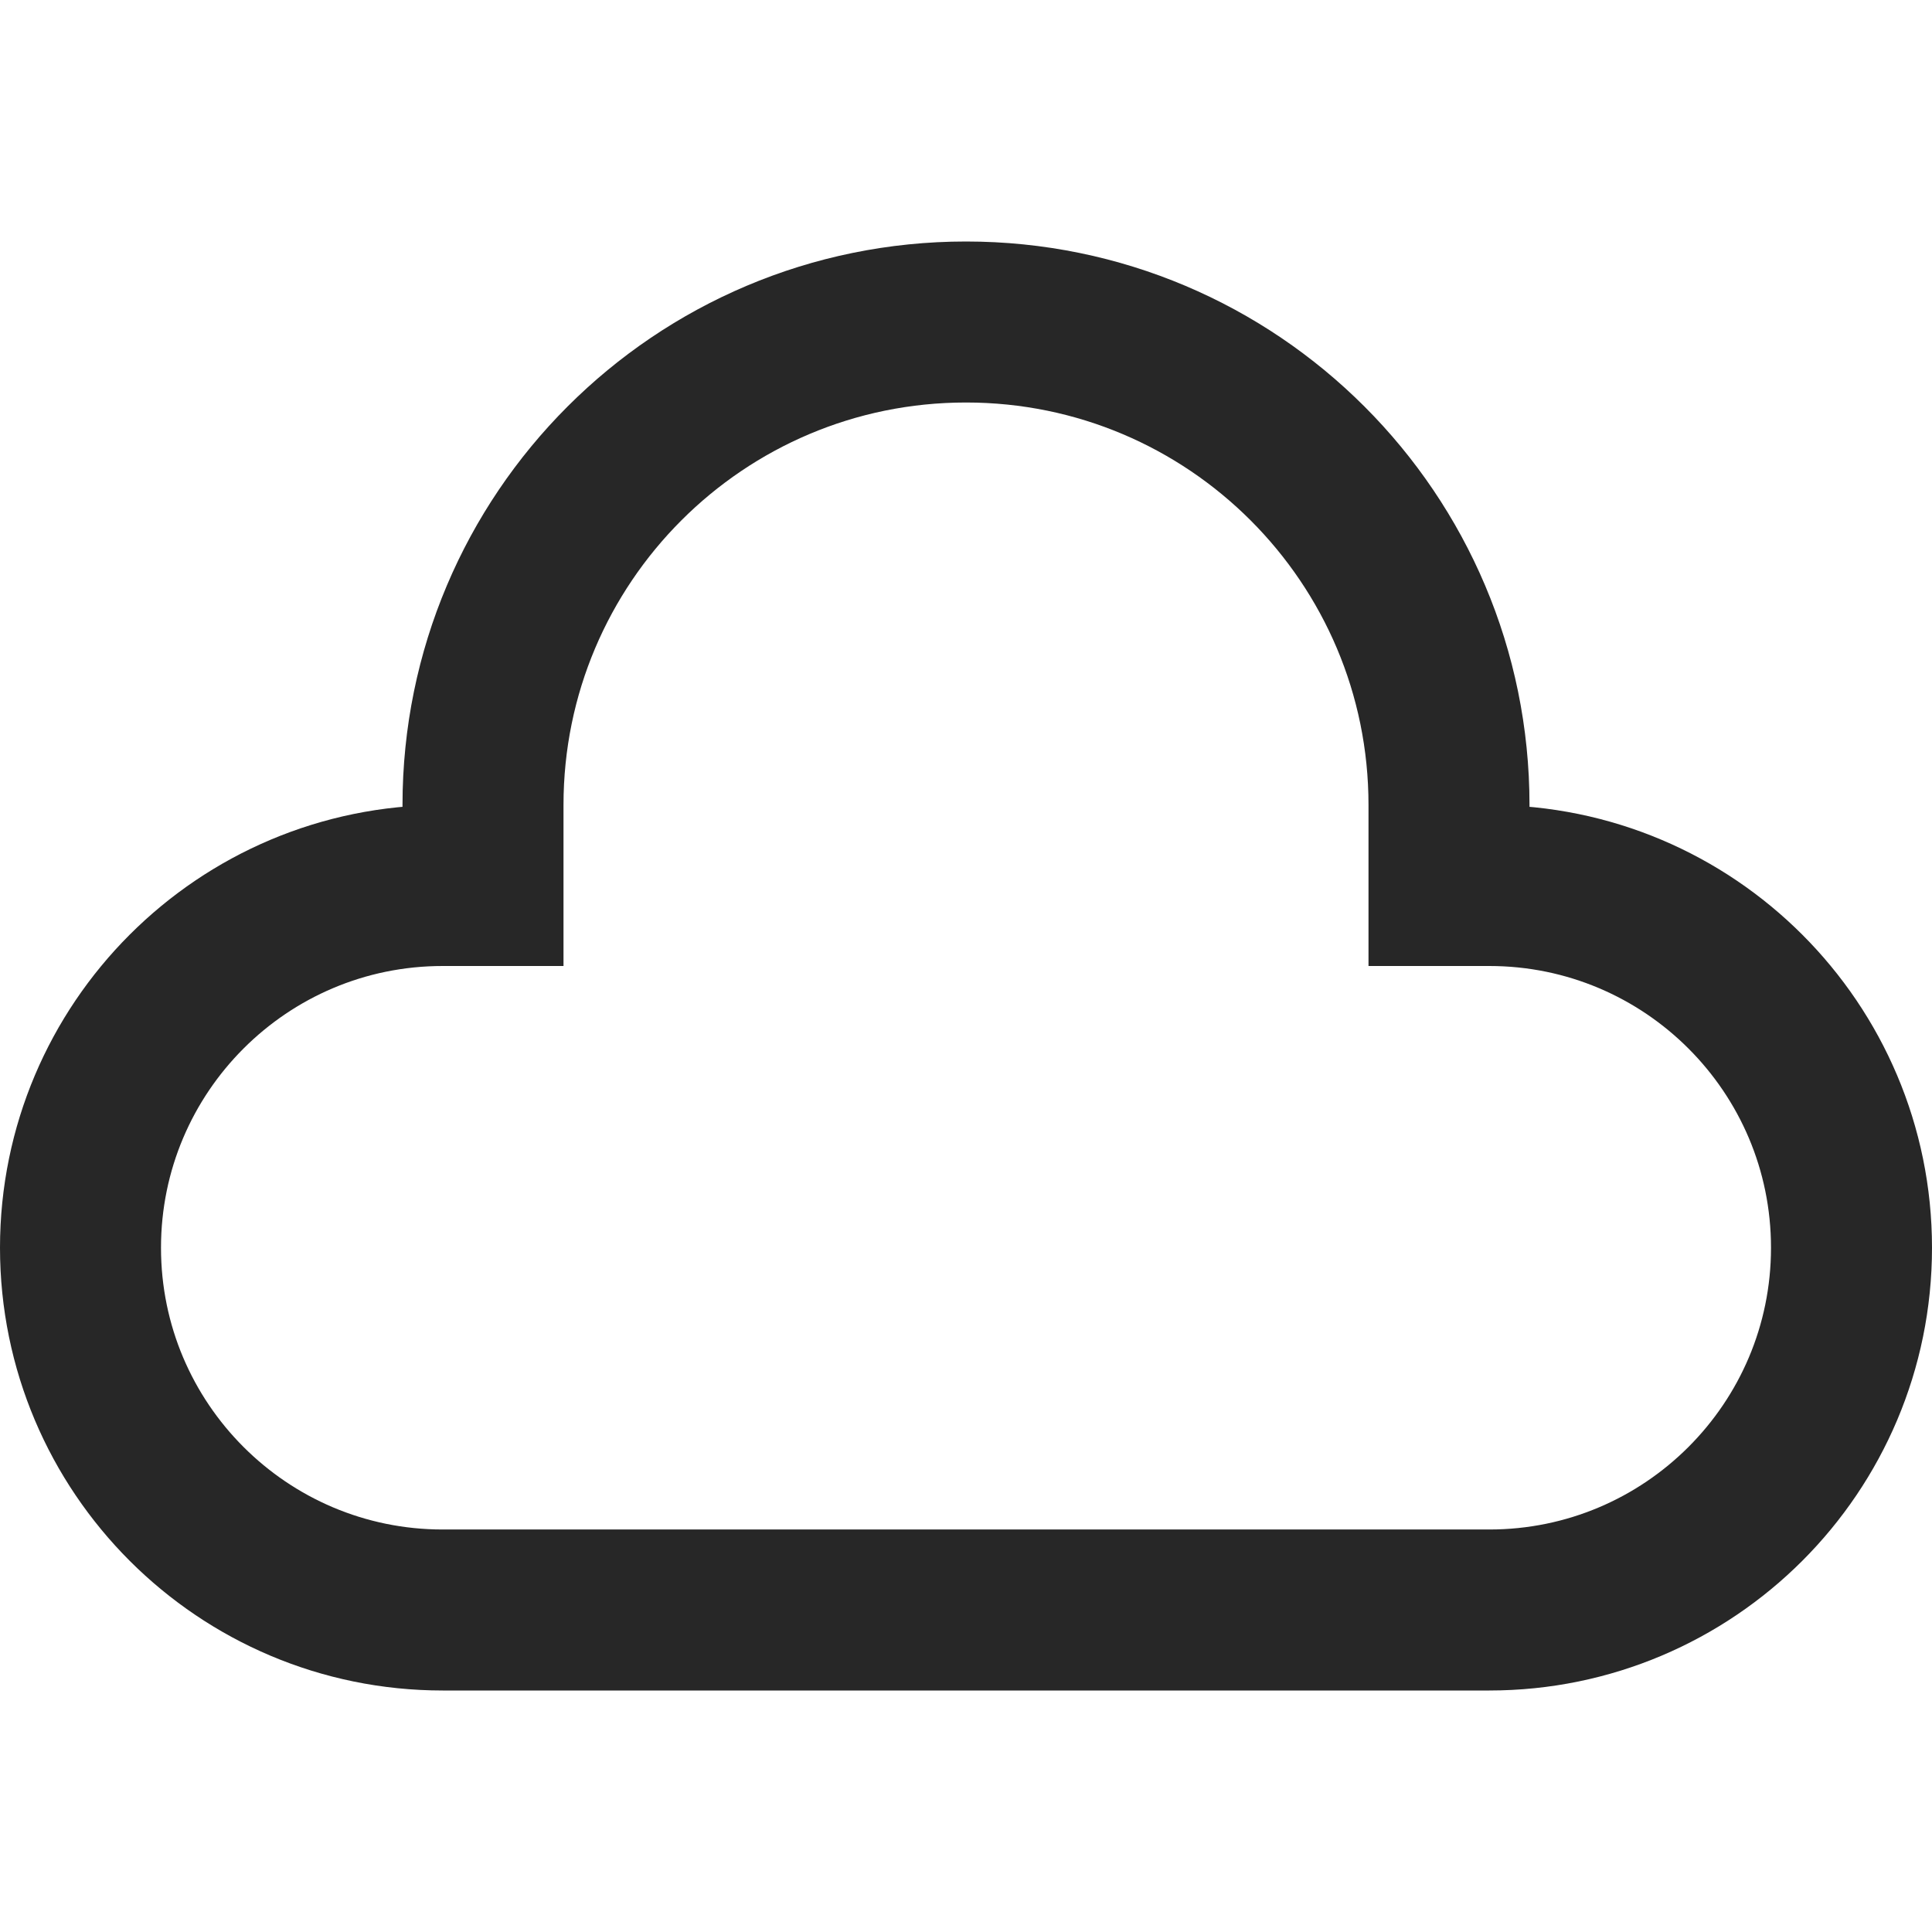 <svg width="24" height="24" viewBox="0 0 24 24" fill="none" xmlns="http://www.w3.org/2000/svg">
<path d="M5.5 20H18.5C20.985 20 23 17.985 23 15.5C23 13.015 20.985 11 18.5 11H18V10C18 6.686 15.314 4 12 4C8.686 4 6 6.686 6 10V11H5.5C3.015 11 1 13.015 1 15.5C1 17.985 3.015 20 5.5 20Z" stroke="#272727" stroke-width="2" stroke-linecap="round"/>
</svg>
